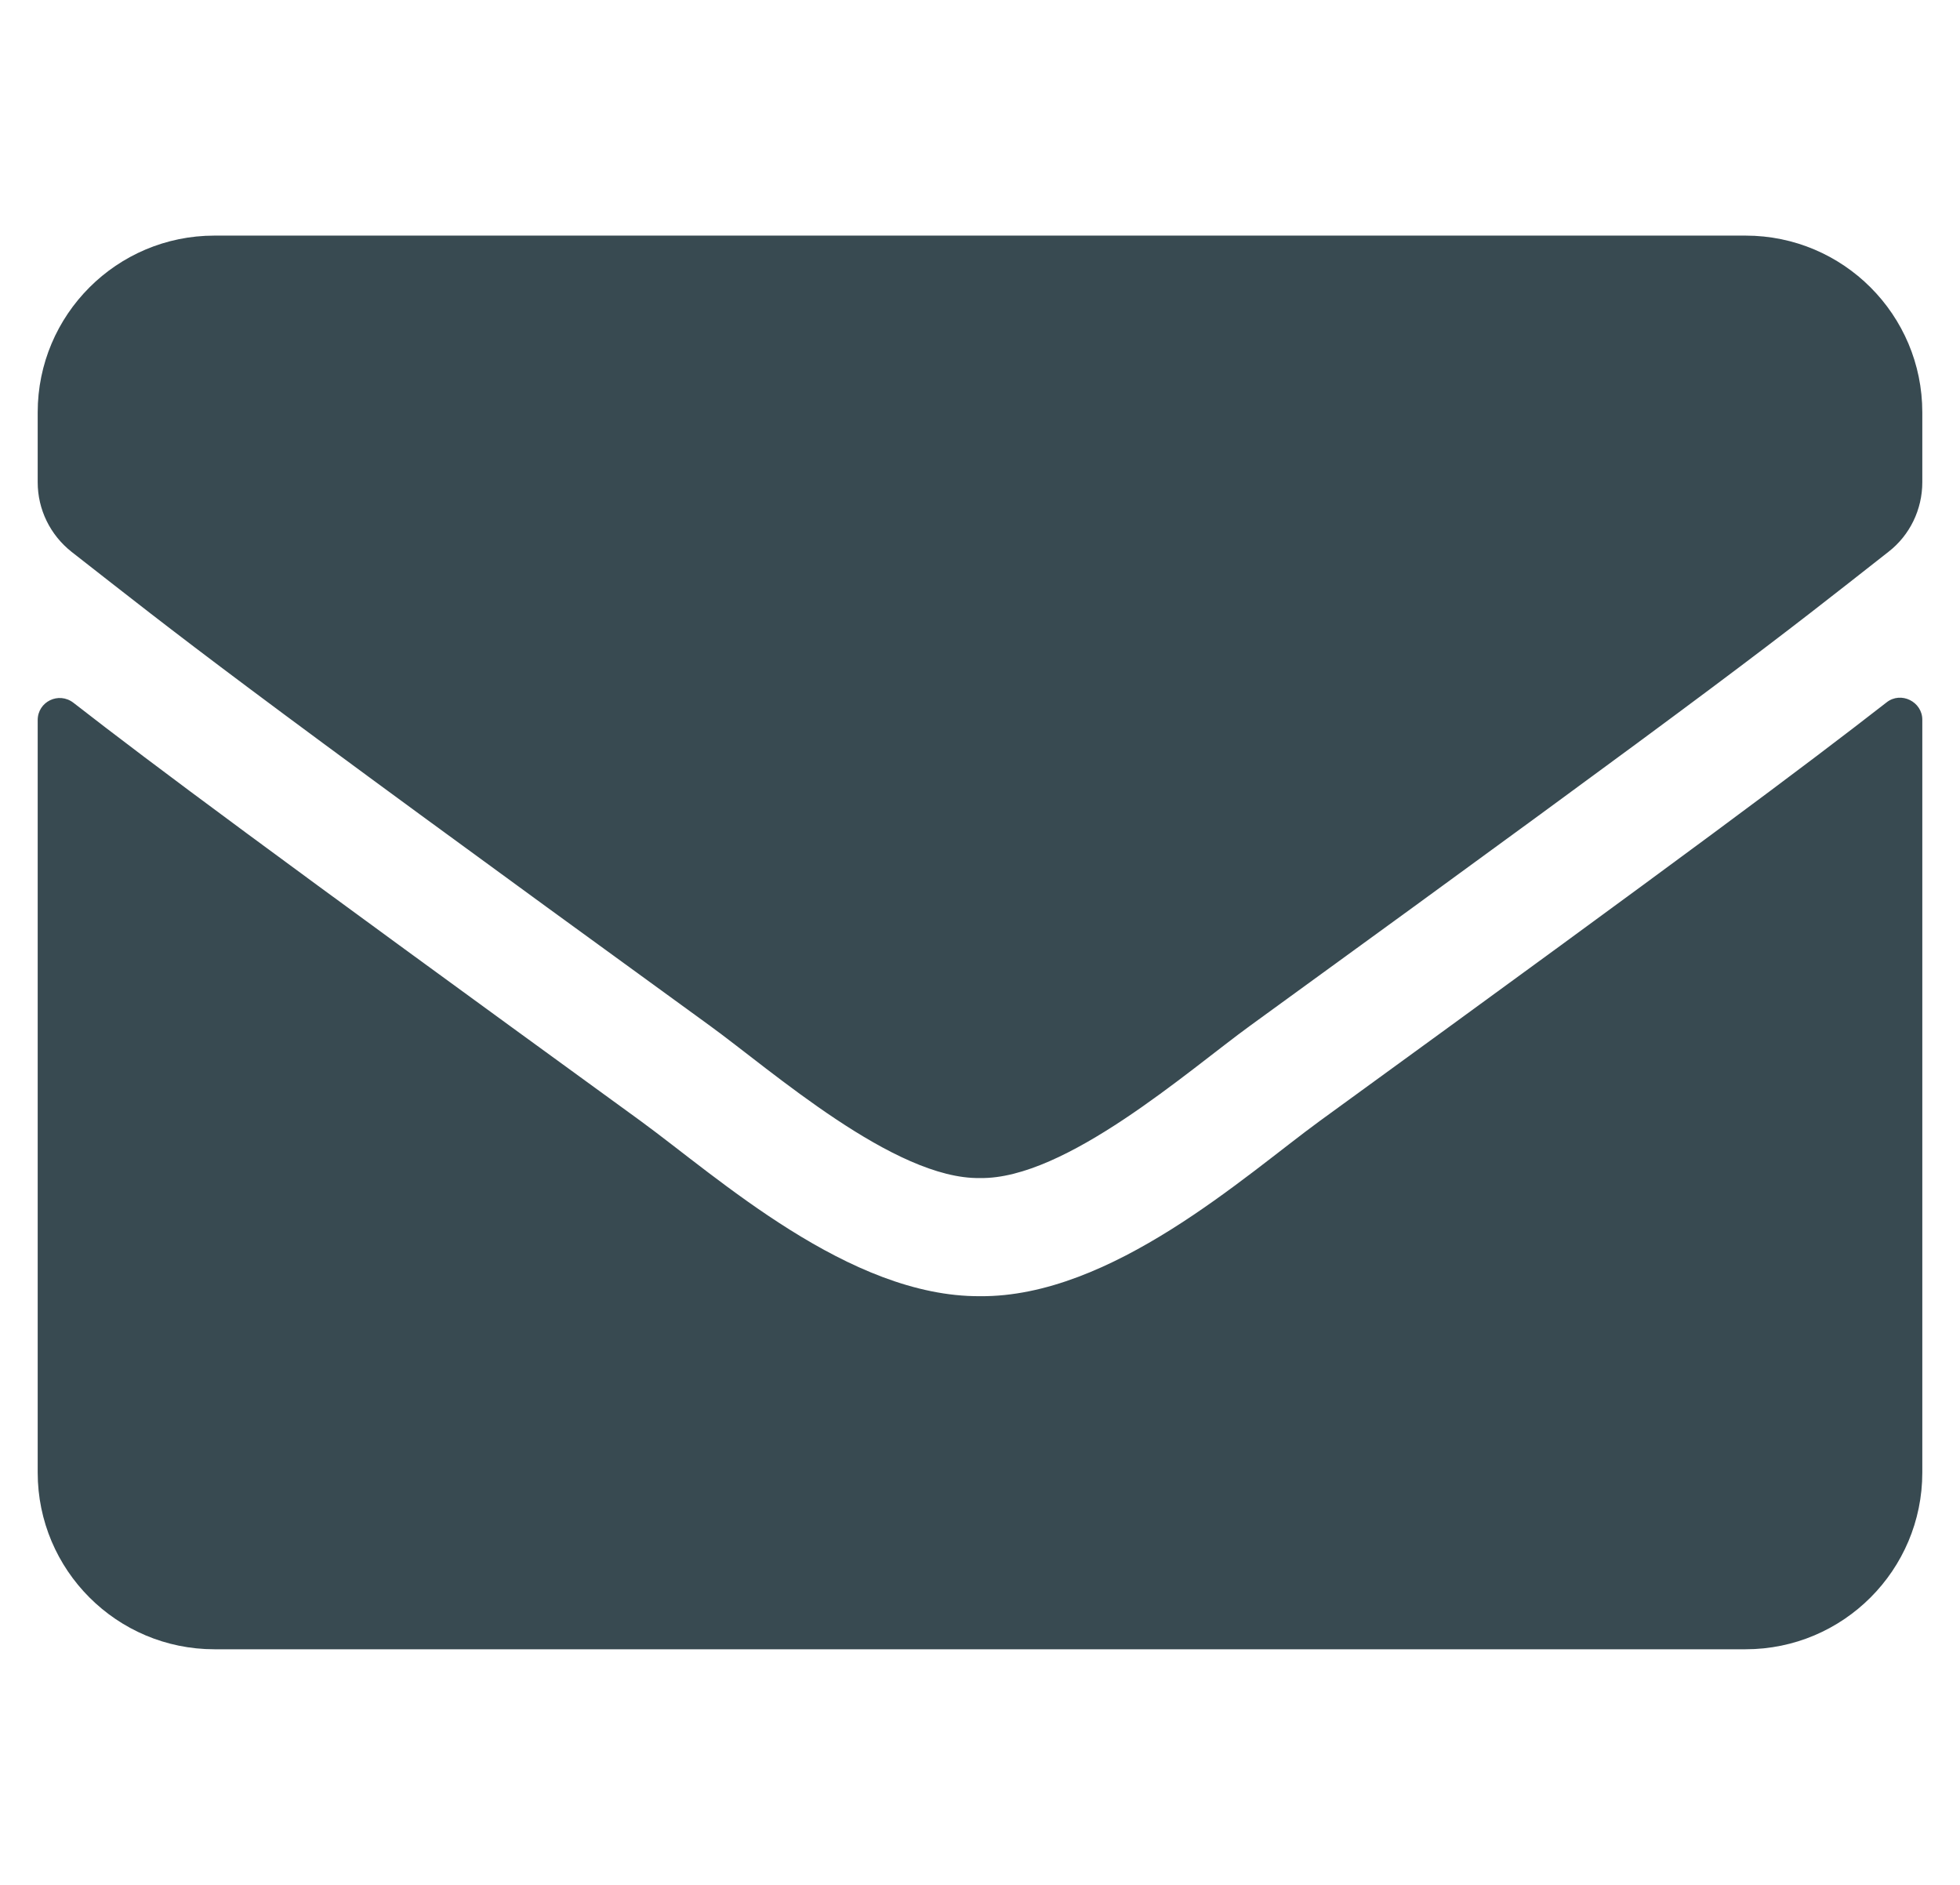 <svg width="26" height="25" viewBox="0 0 26 25" fill="none" xmlns="http://www.w3.org/2000/svg">
<g clip-path="url(#clip0_17:2)">
<path d="M25.026 9.316C25.217 9.165 25.5 9.307 25.5 9.546V19.531C25.5 20.825 24.45 21.875 23.156 21.875H2.844C1.55 21.875 0.5 20.825 0.5 19.531V9.551C0.5 9.307 0.778 9.17 0.974 9.321C2.067 10.171 3.518 11.25 8.498 14.868C9.528 15.62 11.267 17.202 13 17.192C14.743 17.207 16.516 15.591 17.507 14.868C22.487 11.25 23.933 10.166 25.026 9.316ZM13 15.625C14.133 15.645 15.764 14.199 16.584 13.604C23.064 8.901 23.557 8.491 25.051 7.319C25.334 7.1 25.5 6.758 25.5 6.396V5.469C25.5 4.175 24.45 3.125 23.156 3.125H2.844C1.55 3.125 0.5 4.175 0.5 5.469V6.396C0.5 6.758 0.666 7.095 0.949 7.319C2.443 8.486 2.937 8.901 9.416 13.604C10.236 14.199 11.867 15.645 13 15.625Z" fill="#384A51"/>
</g>
<defs>
<clipPath id="clip0_17:2">
<rect width="25" height="25" fill="white" transform="translate(0.5)"/>
</clipPath>
</defs>
</svg>
